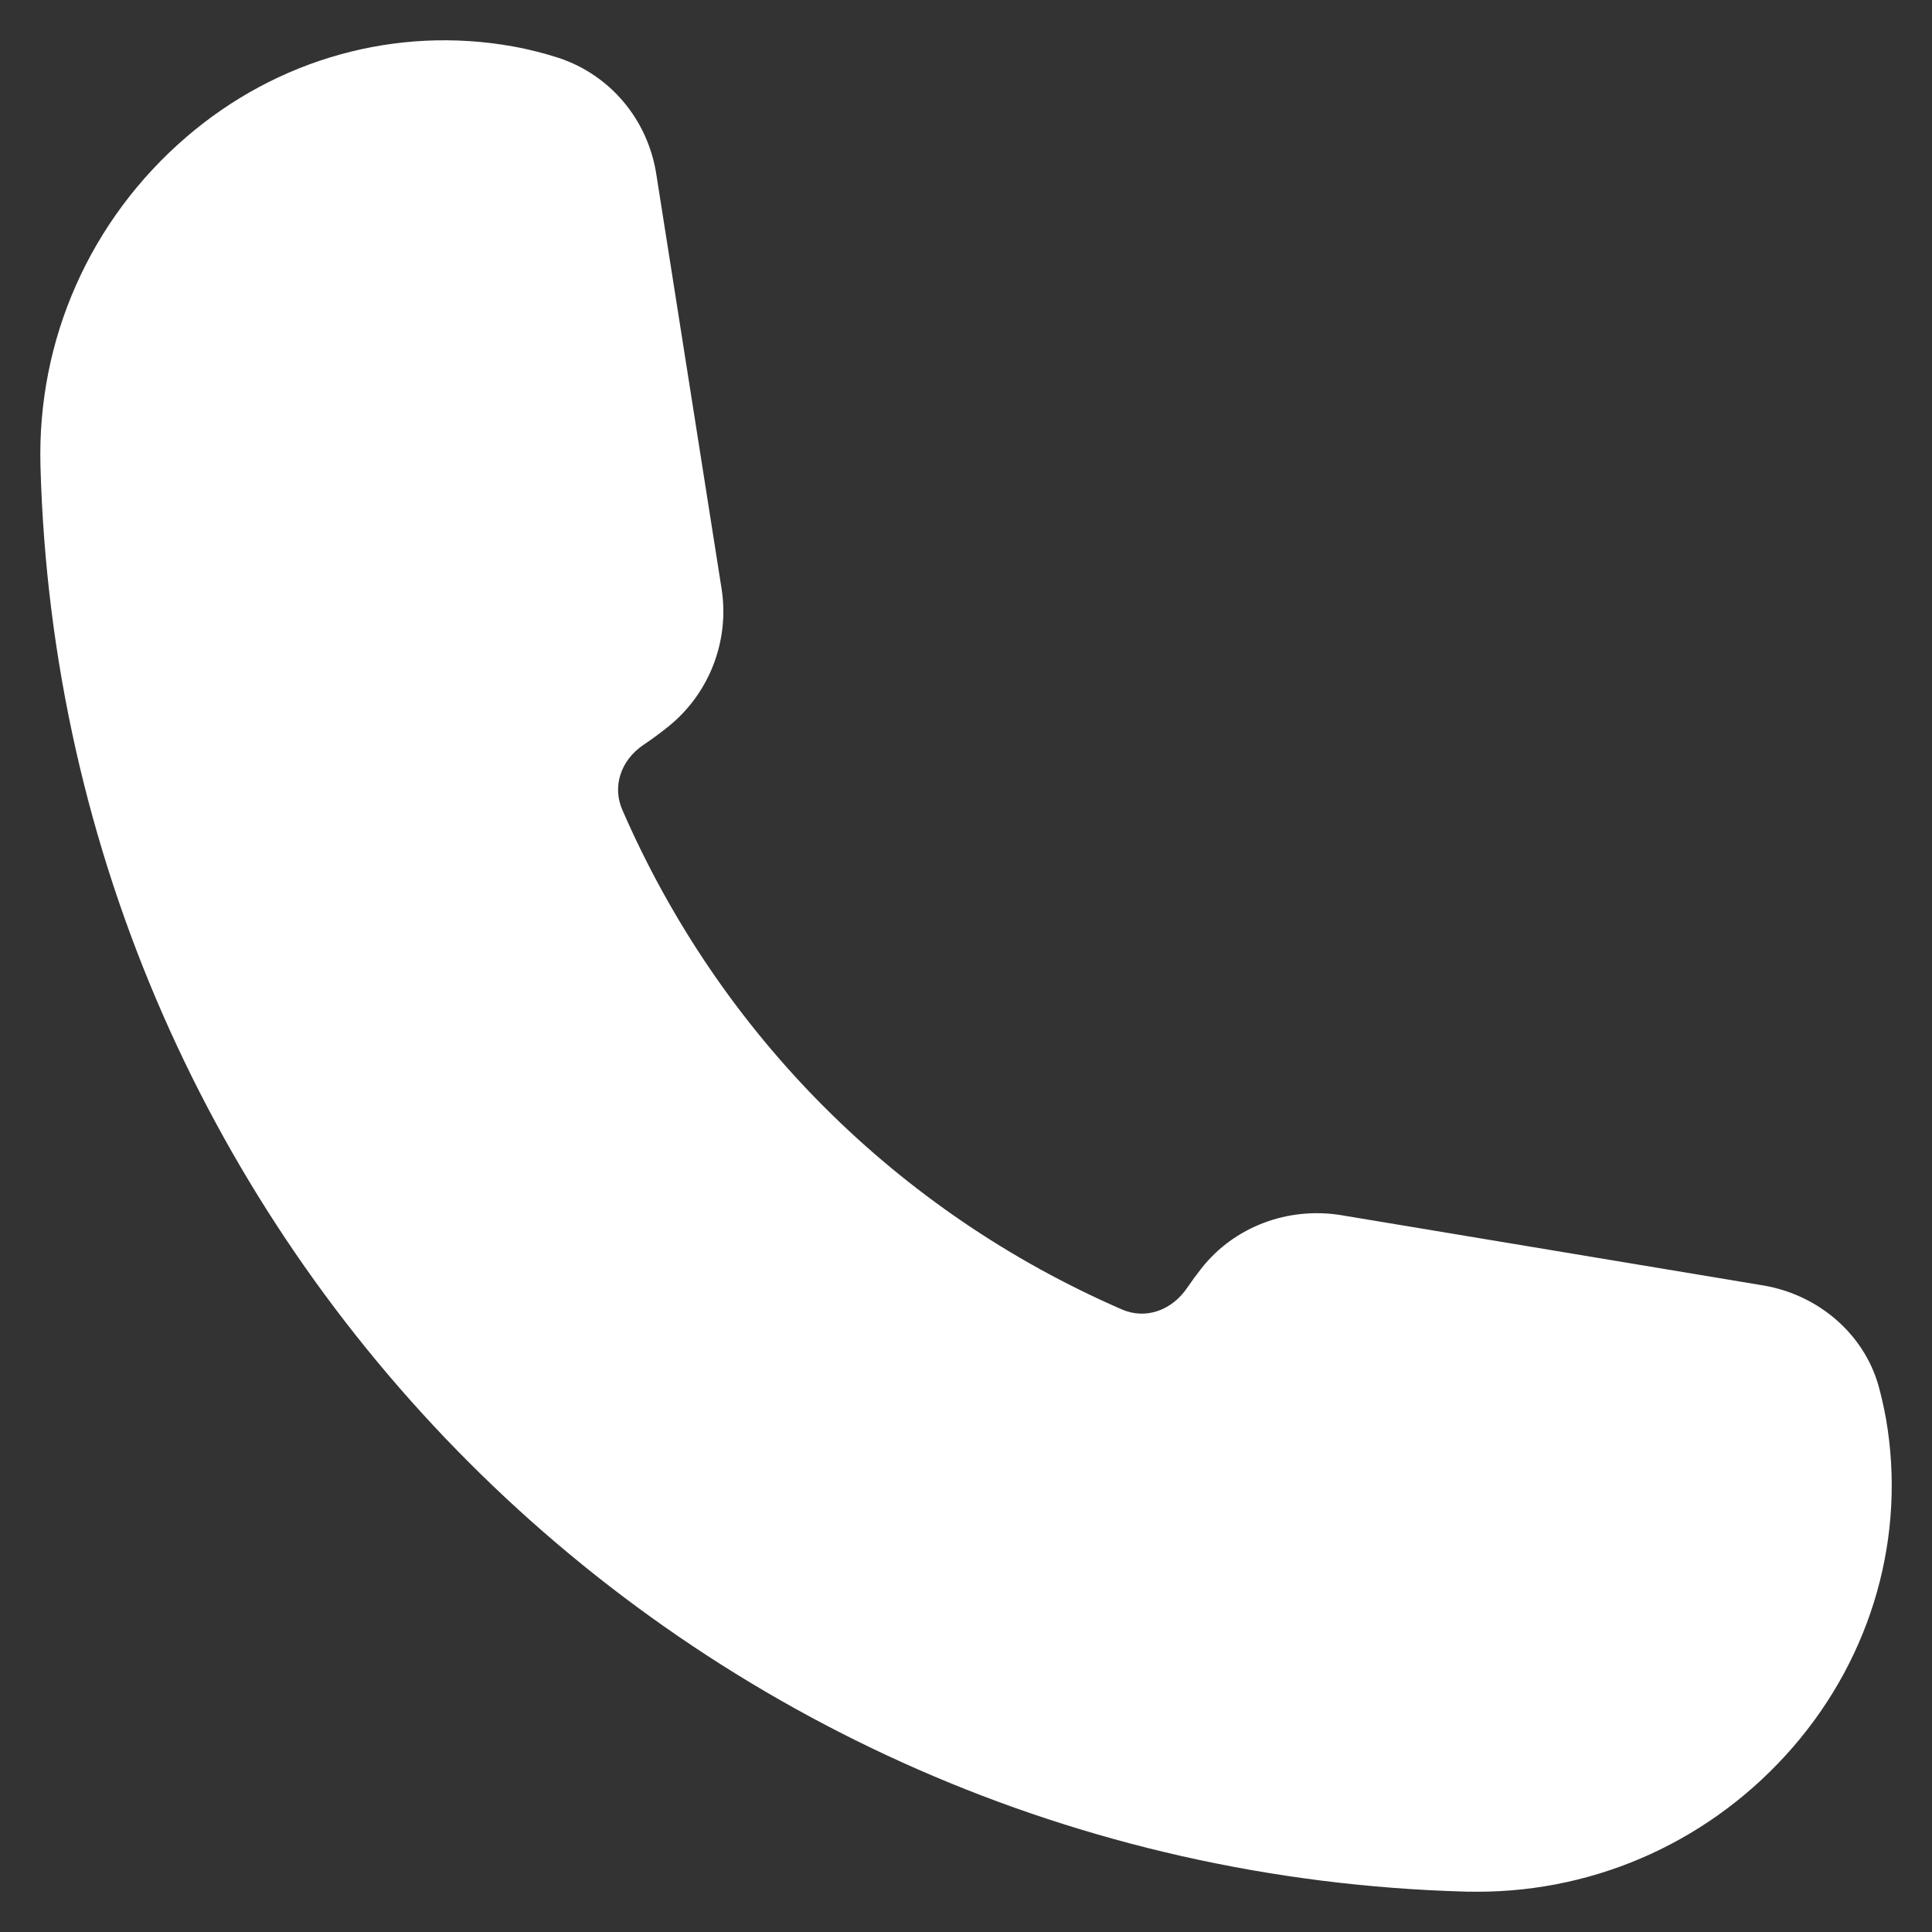 <svg width="19" height="19" viewBox="0 0 19 19" fill="none" xmlns="http://www.w3.org/2000/svg">
<rect x="0" y="0" width="19" height="19" fill="#333333" stroke="none"/>
<path d="M17.636 17.178C16.848 18.089 15.722 18.604 14.53 18.604C14.493 18.604 14.455 18.604 14.418 18.603C6.763 18.395 0.604 12.236 0.398 4.582C0.364 3.339 0.887 2.161 1.832 1.348C2.73 0.575 3.899 0.252 5.042 0.456C5.217 0.488 5.367 0.528 5.496 0.57C6.002 0.738 6.37 1.176 6.454 1.711L7.096 5.788C7.177 6.299 6.977 6.817 6.578 7.141C6.497 7.206 6.414 7.268 6.327 7.326C6.104 7.477 6.02 7.735 6.12 7.964C7.08 10.173 8.824 11.917 11.032 12.877C11.262 12.978 11.52 12.892 11.675 12.665C11.72 12.599 11.767 12.535 11.815 12.474C12.137 12.064 12.665 11.866 13.187 11.95L17.338 12.641C17.886 12.733 18.332 13.121 18.475 13.631C18.5 13.724 18.525 13.829 18.547 13.949C18.747 15.1 18.415 16.276 17.636 17.178Z" fill="white"/>
</svg>
